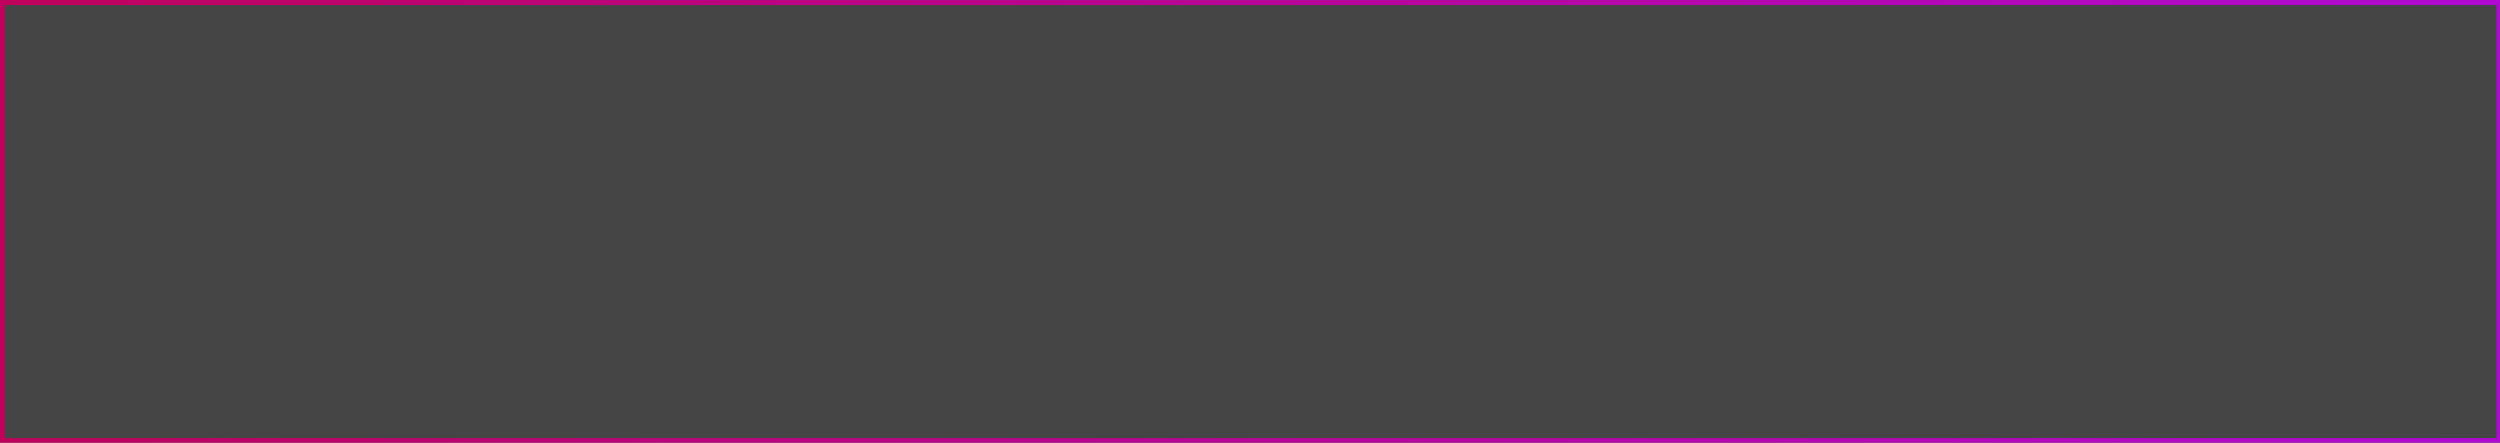 <?xml version="1.0" standalone="no"?>
<!DOCTYPE svg PUBLIC "-//W3C//DTD SVG 1.1//EN" "http://www.w3.org/Graphics/SVG/1.1/DTD/svg11.dtd">
<svg width="100%" height="100%" viewBox="0 0 497 88" version="1.1" xmlns="http://www.w3.org/2000/svg" xmlns:xlink="http://www.w3.org/1999/xlink" xml:space="preserve" style="fill-rule:evenodd;clip-rule:evenodd;stroke-linejoin:round;stroke-miterlimit:1.414;">
    <rect id="Layer1" x="-0.015" y="0.001" width="497.331" height="88.099" style="fill:black;fill-opacity:0.729;stroke-width:2px;stroke:url(#tag1);"/>
    <defs>
        <linearGradient id="tag1" x1="0" y1="0" x2="1" y2="0" gradientUnits="userSpaceOnUse" gradientTransform="matrix(497.331,0,0,497.331,-0.015,44.05)"><stop offset="0%" style="stop-color:rgb(192,2,92);stop-opacity:1"/><stop offset="100%" style="stop-color:rgb(176,10,211);stop-opacity:1"/></linearGradient>
    </defs>
</svg>
